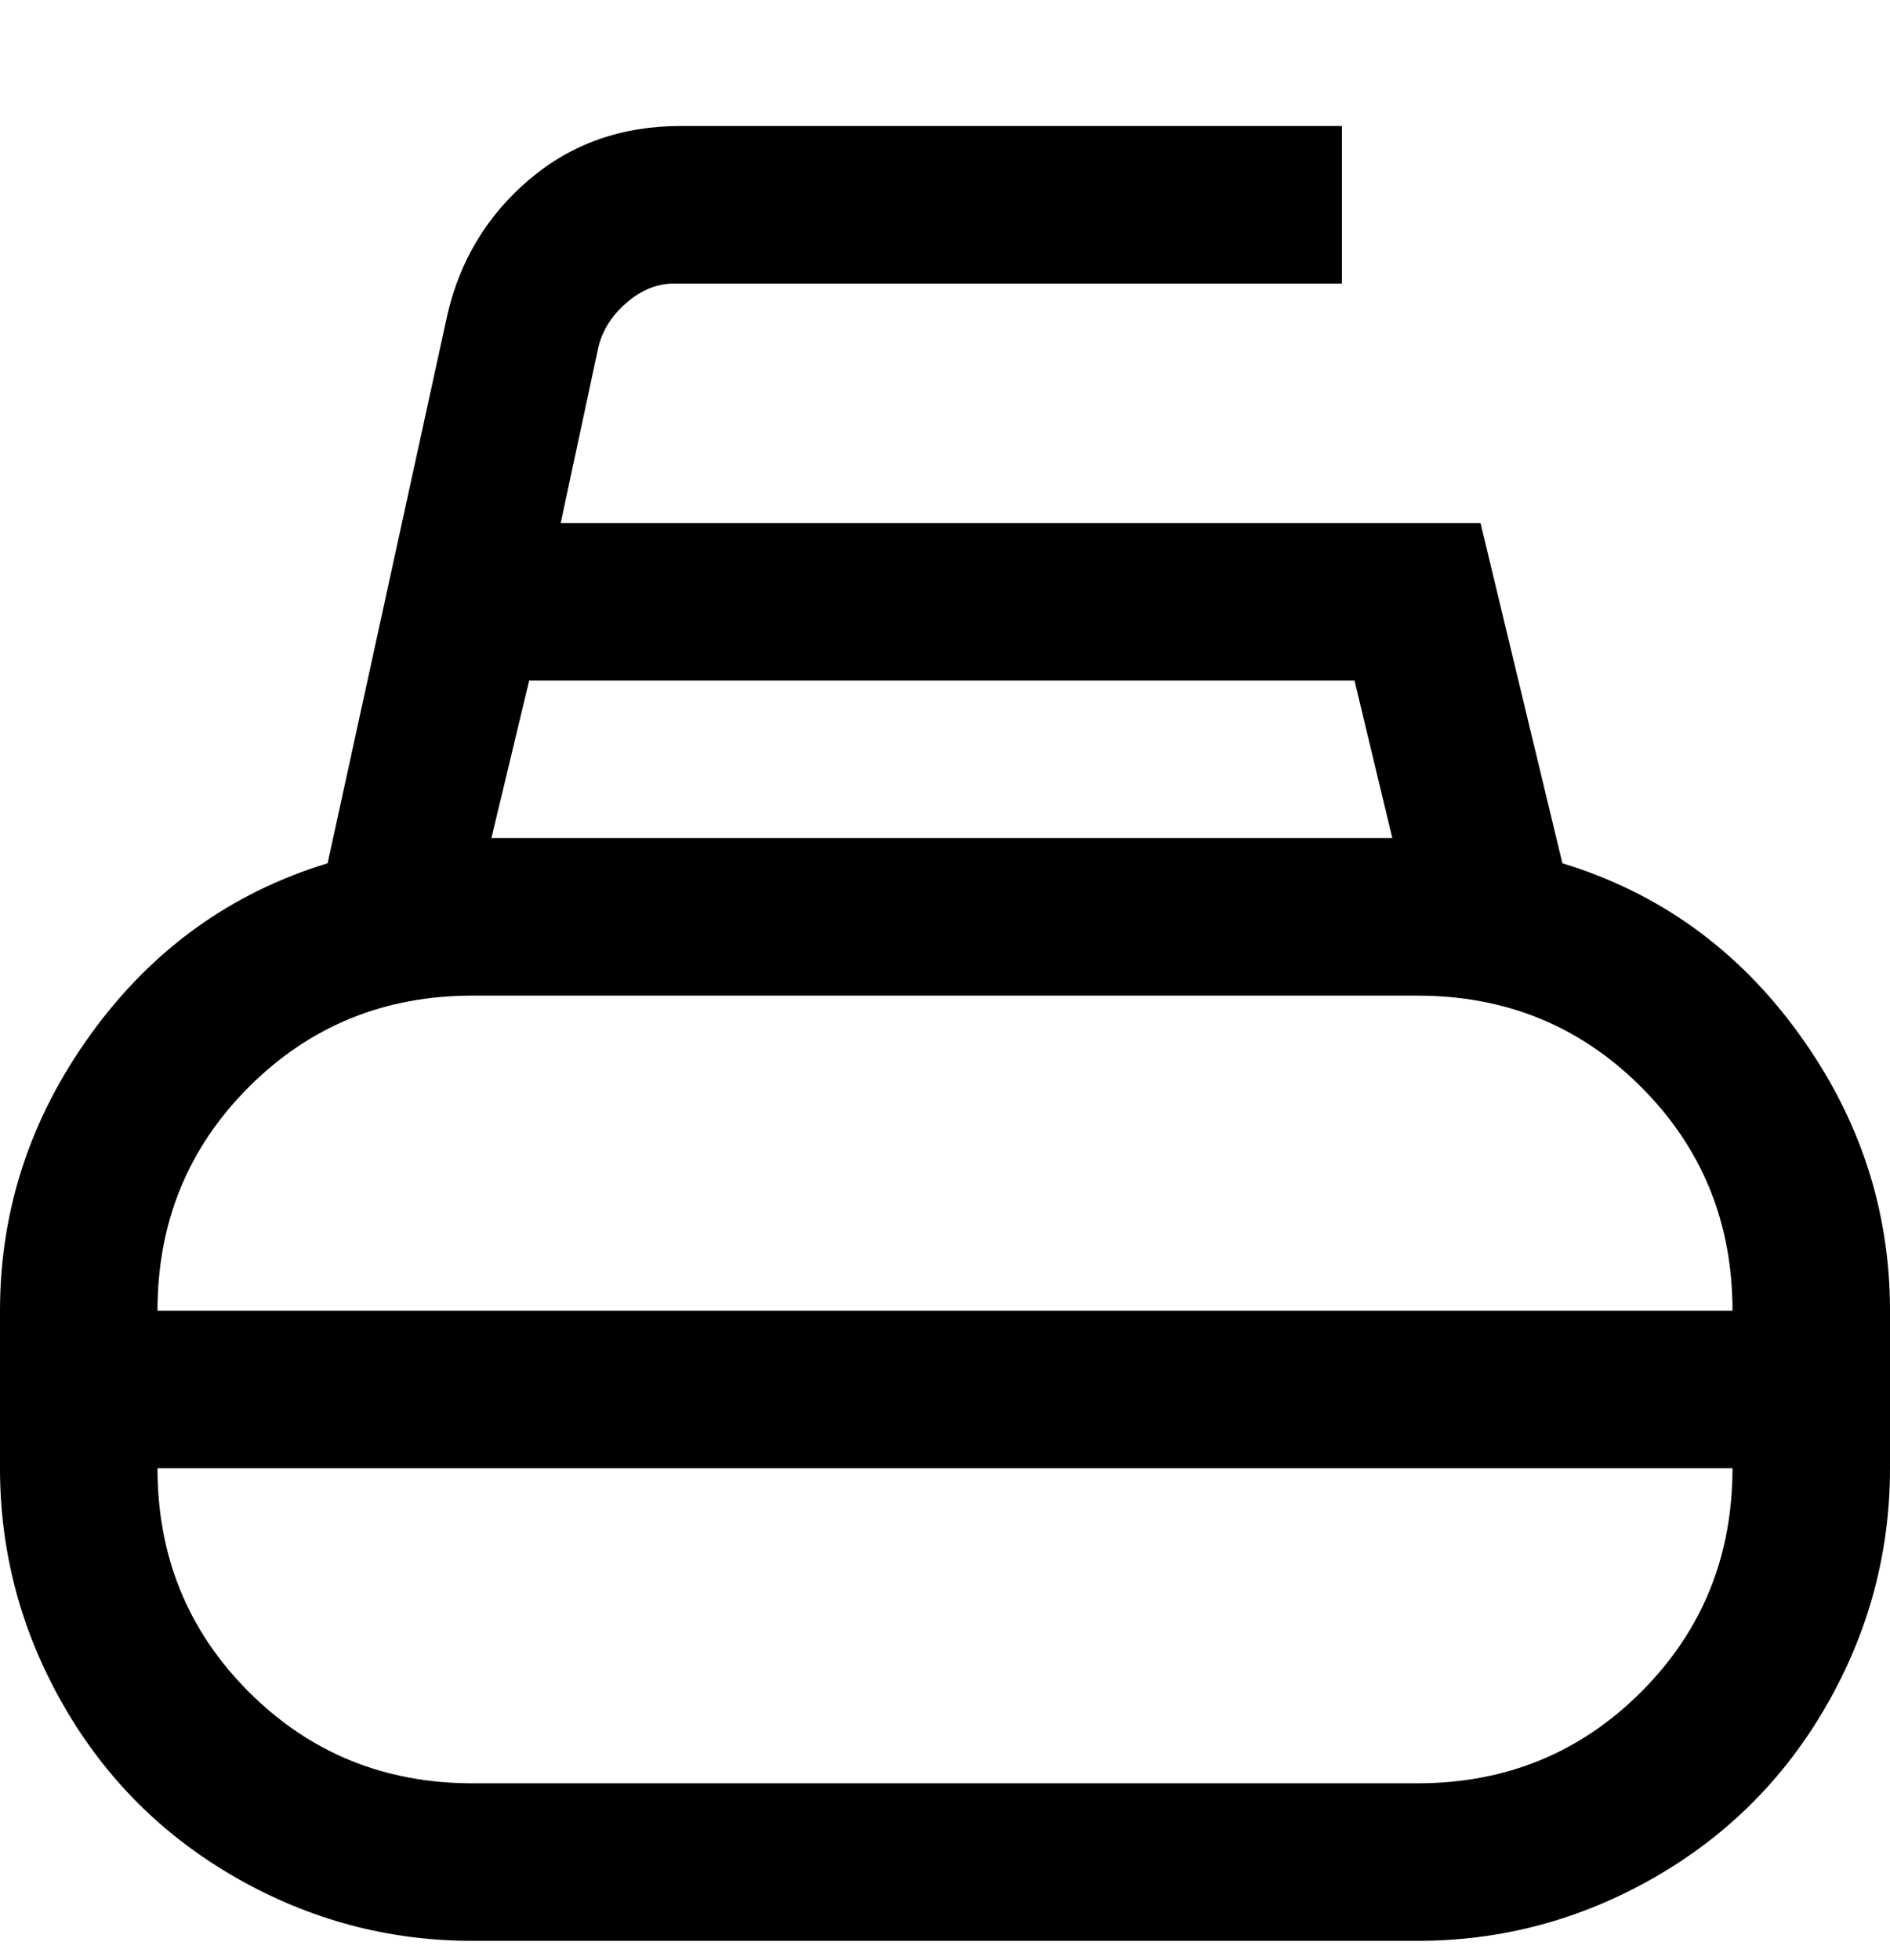 <svg viewBox="0 0 300 311" xmlns="http://www.w3.org/2000/svg"><path d="M248 137l-13-54H89l6-28q1-4 4.5-7t7.5-3h106V20H108q-14 0-24 8.5T71 50l-19 87q-23 7-37.5 27T0 208v25q0 20 10 37.5T37.5 298Q55 308 75 308h150q20 0 37.5-10t27.5-27.5q10-17.5 10-37.5v-25q0-24-14.5-44T248 137zm-33-29l6 25H78l6-25h131zM75 158h150q21 0 35.5 14.5T275 208H25q0-21 14.5-35.5T75 158zm150 125H75q-21 0-35.5-14.5T25 233h250q0 21-14.5 35.5T225 283z"/></svg>